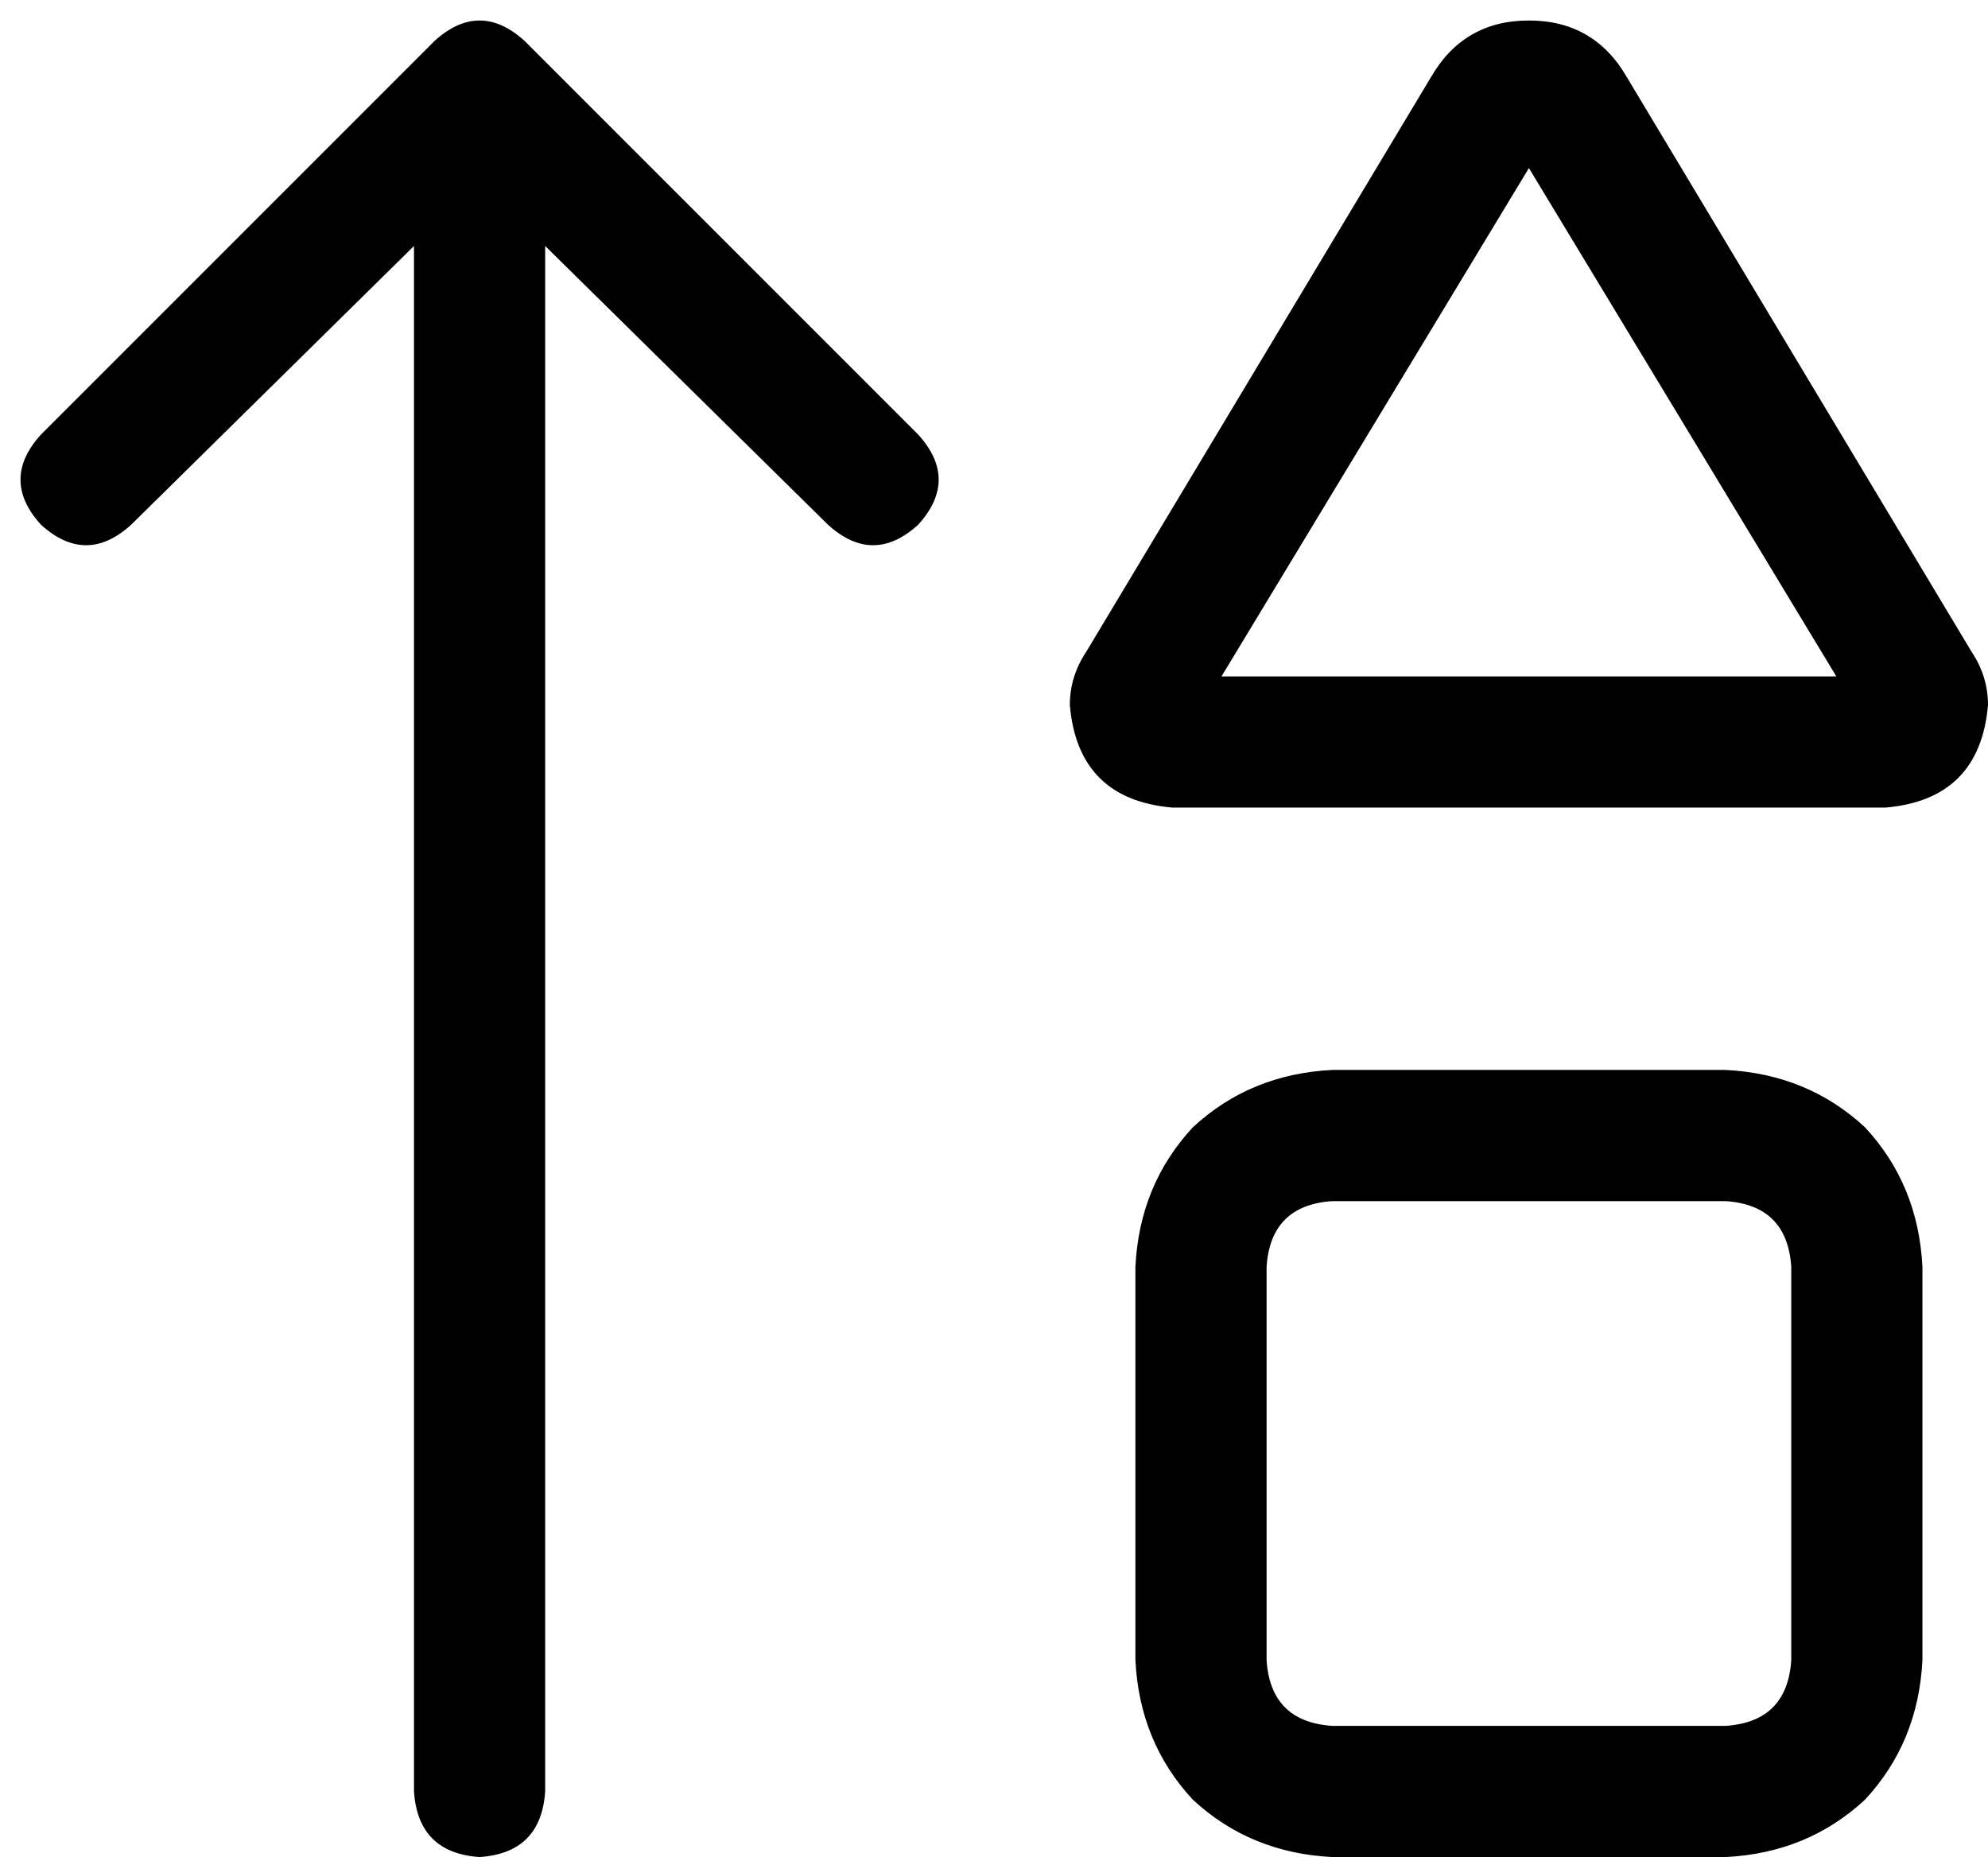 <svg xmlns="http://www.w3.org/2000/svg" viewBox="0 0 485 453">
    <path d="M 128 10 Q 117 0 106 10 L 10 106 Q 0 117 10 128 Q 21 138 32 128 L 101 60 L 101 437 Q 102 452 117 453 Q 132 452 133 437 L 133 60 L 202 128 Q 213 138 224 128 Q 234 117 224 106 L 128 10 L 128 10 Z M 309 405 L 309 309 Q 310 294 325 293 L 421 293 Q 436 294 437 309 L 437 405 Q 436 420 421 421 L 325 421 Q 310 420 309 405 L 309 405 Z M 373 41 L 448 165 L 298 165 L 373 41 L 373 41 Z M 265 159 Q 261 165 261 172 Q 263 195 286 197 L 460 197 Q 483 195 485 172 Q 485 165 481 159 L 397 19 Q 389 5 373 5 Q 357 5 349 19 L 265 159 L 265 159 Z M 277 405 Q 278 425 291 439 L 291 439 Q 305 452 325 453 L 421 453 Q 441 452 455 439 Q 468 425 469 405 L 469 309 Q 468 289 455 275 Q 441 262 421 261 L 325 261 Q 305 262 291 275 Q 278 289 277 309 L 277 405 L 277 405 Z"/>
</svg>
